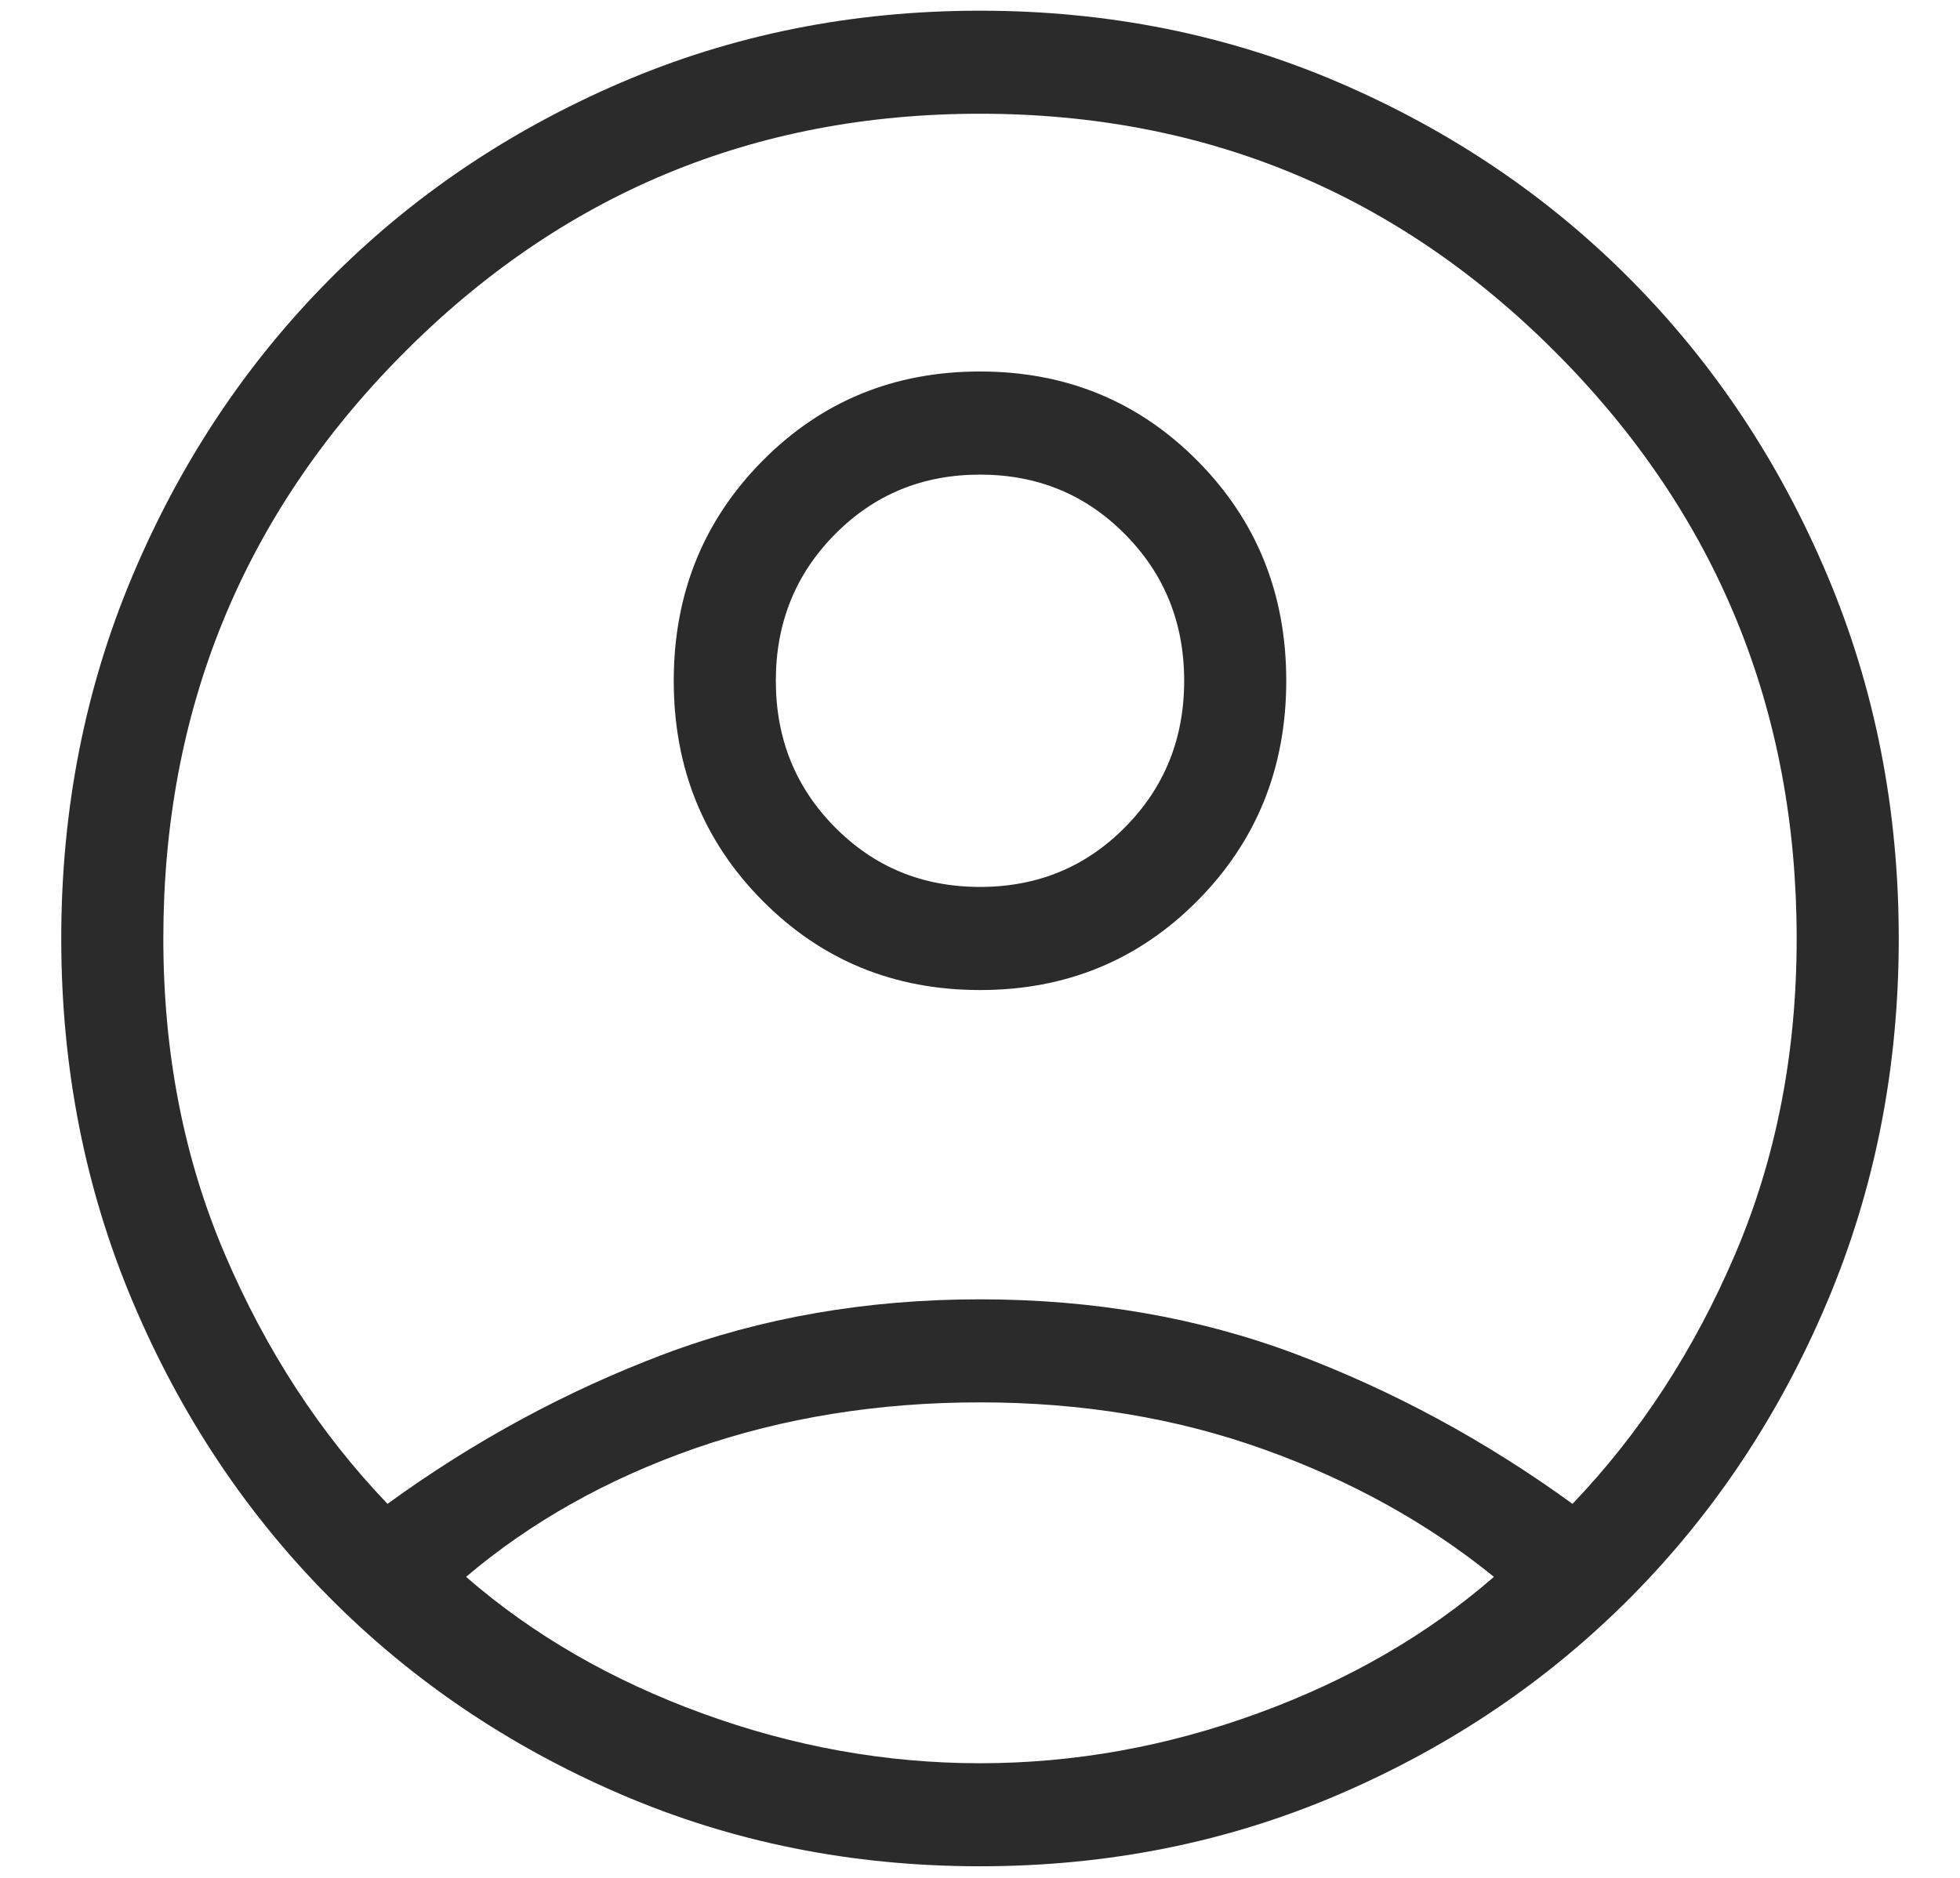 <svg width="24" height="23" viewBox="0 0 24 23" fill="none" xmlns="http://www.w3.org/2000/svg">
<path id="account_circle" d="M4.745 18.419C5.808 17.647 6.935 17.037 8.127 16.587C9.32 16.138 10.611 15.914 12 15.914C13.389 15.914 14.68 16.138 15.873 16.587C17.065 17.037 18.192 17.647 19.255 18.419C20.08 17.557 20.744 16.538 21.246 15.363C21.749 14.187 22 12.898 22 11.495C22 8.696 21.026 6.312 19.078 4.345C17.13 2.377 14.771 1.393 12 1.393C9.229 1.393 6.87 2.377 4.922 4.345C2.974 6.312 2 8.696 2 11.495C2 12.898 2.251 14.187 2.754 15.363C3.256 16.538 3.92 17.557 4.745 18.419ZM12.001 12.126C10.947 12.126 10.059 11.761 9.335 11.03C8.612 10.3 8.25 9.403 8.25 8.339C8.25 7.275 8.612 6.377 9.335 5.646C10.058 4.915 10.946 4.55 11.999 4.55C13.053 4.55 13.941 4.915 14.665 5.646C15.388 6.376 15.75 7.273 15.75 8.337C15.75 9.401 15.389 10.299 14.665 11.03C13.942 11.76 13.054 12.126 12.001 12.126ZM12 22.858C10.431 22.858 8.962 22.563 7.594 21.973C6.225 21.383 5.034 20.576 4.022 19.553C3.009 18.53 2.21 17.328 1.626 15.945C1.042 14.563 0.75 13.079 0.75 11.495C0.75 9.91 1.042 8.426 1.626 7.044C2.21 5.661 3.009 4.459 4.022 3.436C5.034 2.412 6.225 1.606 7.594 1.016C8.962 0.426 10.431 0.131 12 0.131C13.569 0.131 15.038 0.426 16.406 1.016C17.775 1.606 18.965 2.412 19.978 3.436C20.991 4.459 21.79 5.661 22.374 7.044C22.958 8.426 23.25 9.91 23.25 11.495C23.25 13.079 22.958 14.563 22.374 15.945C21.79 17.328 20.991 18.53 19.978 19.553C18.965 20.576 17.775 21.383 16.406 21.973C15.038 22.563 13.569 22.858 12 22.858ZM12 21.596C13.152 21.596 14.286 21.392 15.401 20.985C16.517 20.578 17.481 20.02 18.293 19.313C17.481 18.654 16.541 18.133 15.474 17.751C14.406 17.368 13.248 17.176 12 17.176C10.752 17.176 9.59 17.364 8.514 17.738C7.439 18.113 6.503 18.638 5.707 19.313C6.519 20.02 7.483 20.578 8.599 20.985C9.714 21.392 10.848 21.596 12 21.596ZM12 10.863C12.702 10.863 13.294 10.62 13.776 10.132C14.259 9.645 14.5 9.047 14.5 8.338C14.5 7.629 14.259 7.031 13.776 6.544C13.294 6.056 12.702 5.813 12 5.813C11.298 5.813 10.706 6.056 10.224 6.544C9.741 7.031 9.5 7.629 9.5 8.338C9.5 9.047 9.741 9.645 10.224 10.132C10.706 10.62 11.298 10.863 12 10.863Z" fill="#2B2B2B"/>
</svg>
